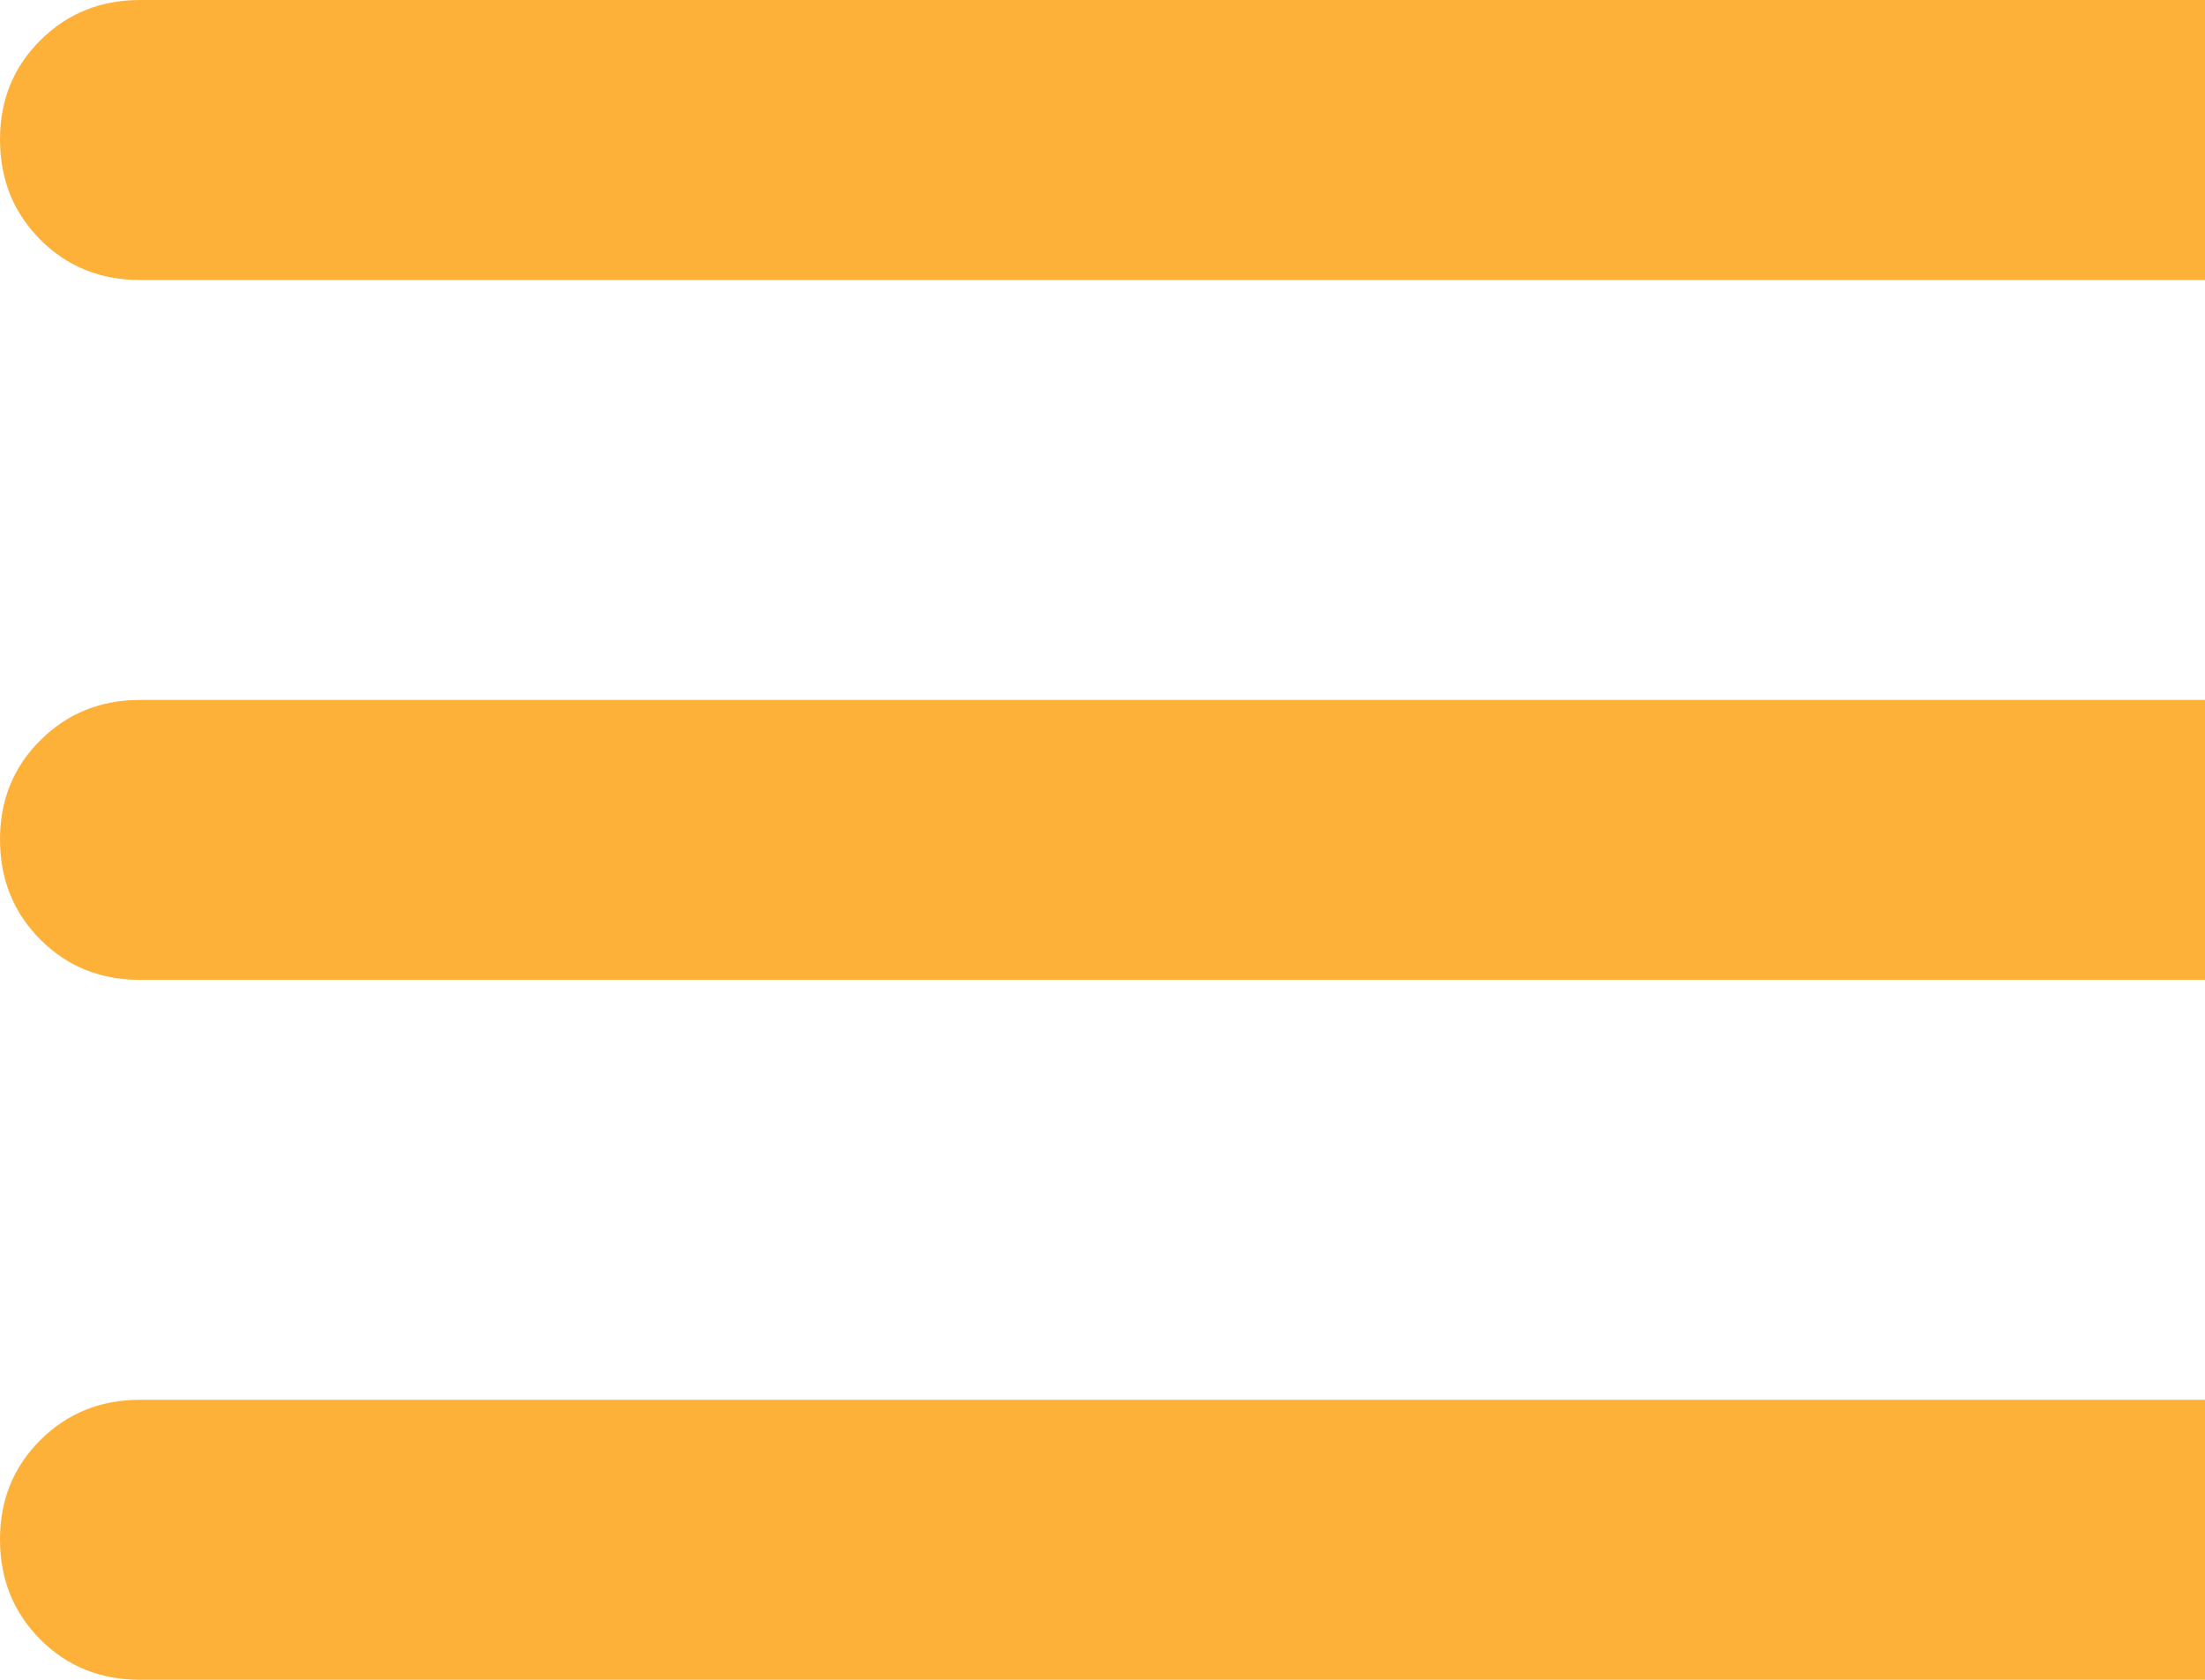 <svg width="21" height="16" viewBox="0 0 21 16" fill="none" xmlns="http://www.w3.org/2000/svg">
<path d="M1.333 16C0.956 16 0.639 15.872 0.384 15.616C0.129 15.36 0.001 15.043 4.59769e-06 14.667C-0.001 14.29 0.127 13.973 0.384 13.717C0.641 13.461 0.957 13.333 1.333 13.333H22.667C23.044 13.333 23.361 13.461 23.617 13.717C23.873 13.973 24.001 14.29 24 14.667C23.999 15.043 23.871 15.36 23.616 15.617C23.361 15.874 23.044 16.002 22.667 16H1.333ZM1.333 9.333C0.956 9.333 0.639 9.205 0.384 8.949C0.129 8.693 0.001 8.377 4.59769e-06 8C-0.001 7.623 0.127 7.307 0.384 7.051C0.641 6.795 0.957 6.667 1.333 6.667H22.667C23.044 6.667 23.361 6.795 23.617 7.051C23.873 7.307 24.001 7.623 24 8C23.999 8.377 23.871 8.694 23.616 8.951C23.361 9.208 23.044 9.335 22.667 9.333H1.333ZM1.333 2.667C0.956 2.667 0.639 2.539 0.384 2.283C0.129 2.027 0.001 1.71 4.59769e-06 1.333C-0.001 0.956 0.127 0.64 0.384 0.384C0.641 0.128 0.957 0 1.333 0H22.667C23.044 0 23.361 0.128 23.617 0.384C23.873 0.64 24.001 0.956 24 1.333C23.999 1.71 23.871 2.027 23.616 2.284C23.361 2.541 23.044 2.668 22.667 2.667H1.333Z" fill="#FEB139"/>
</svg>
